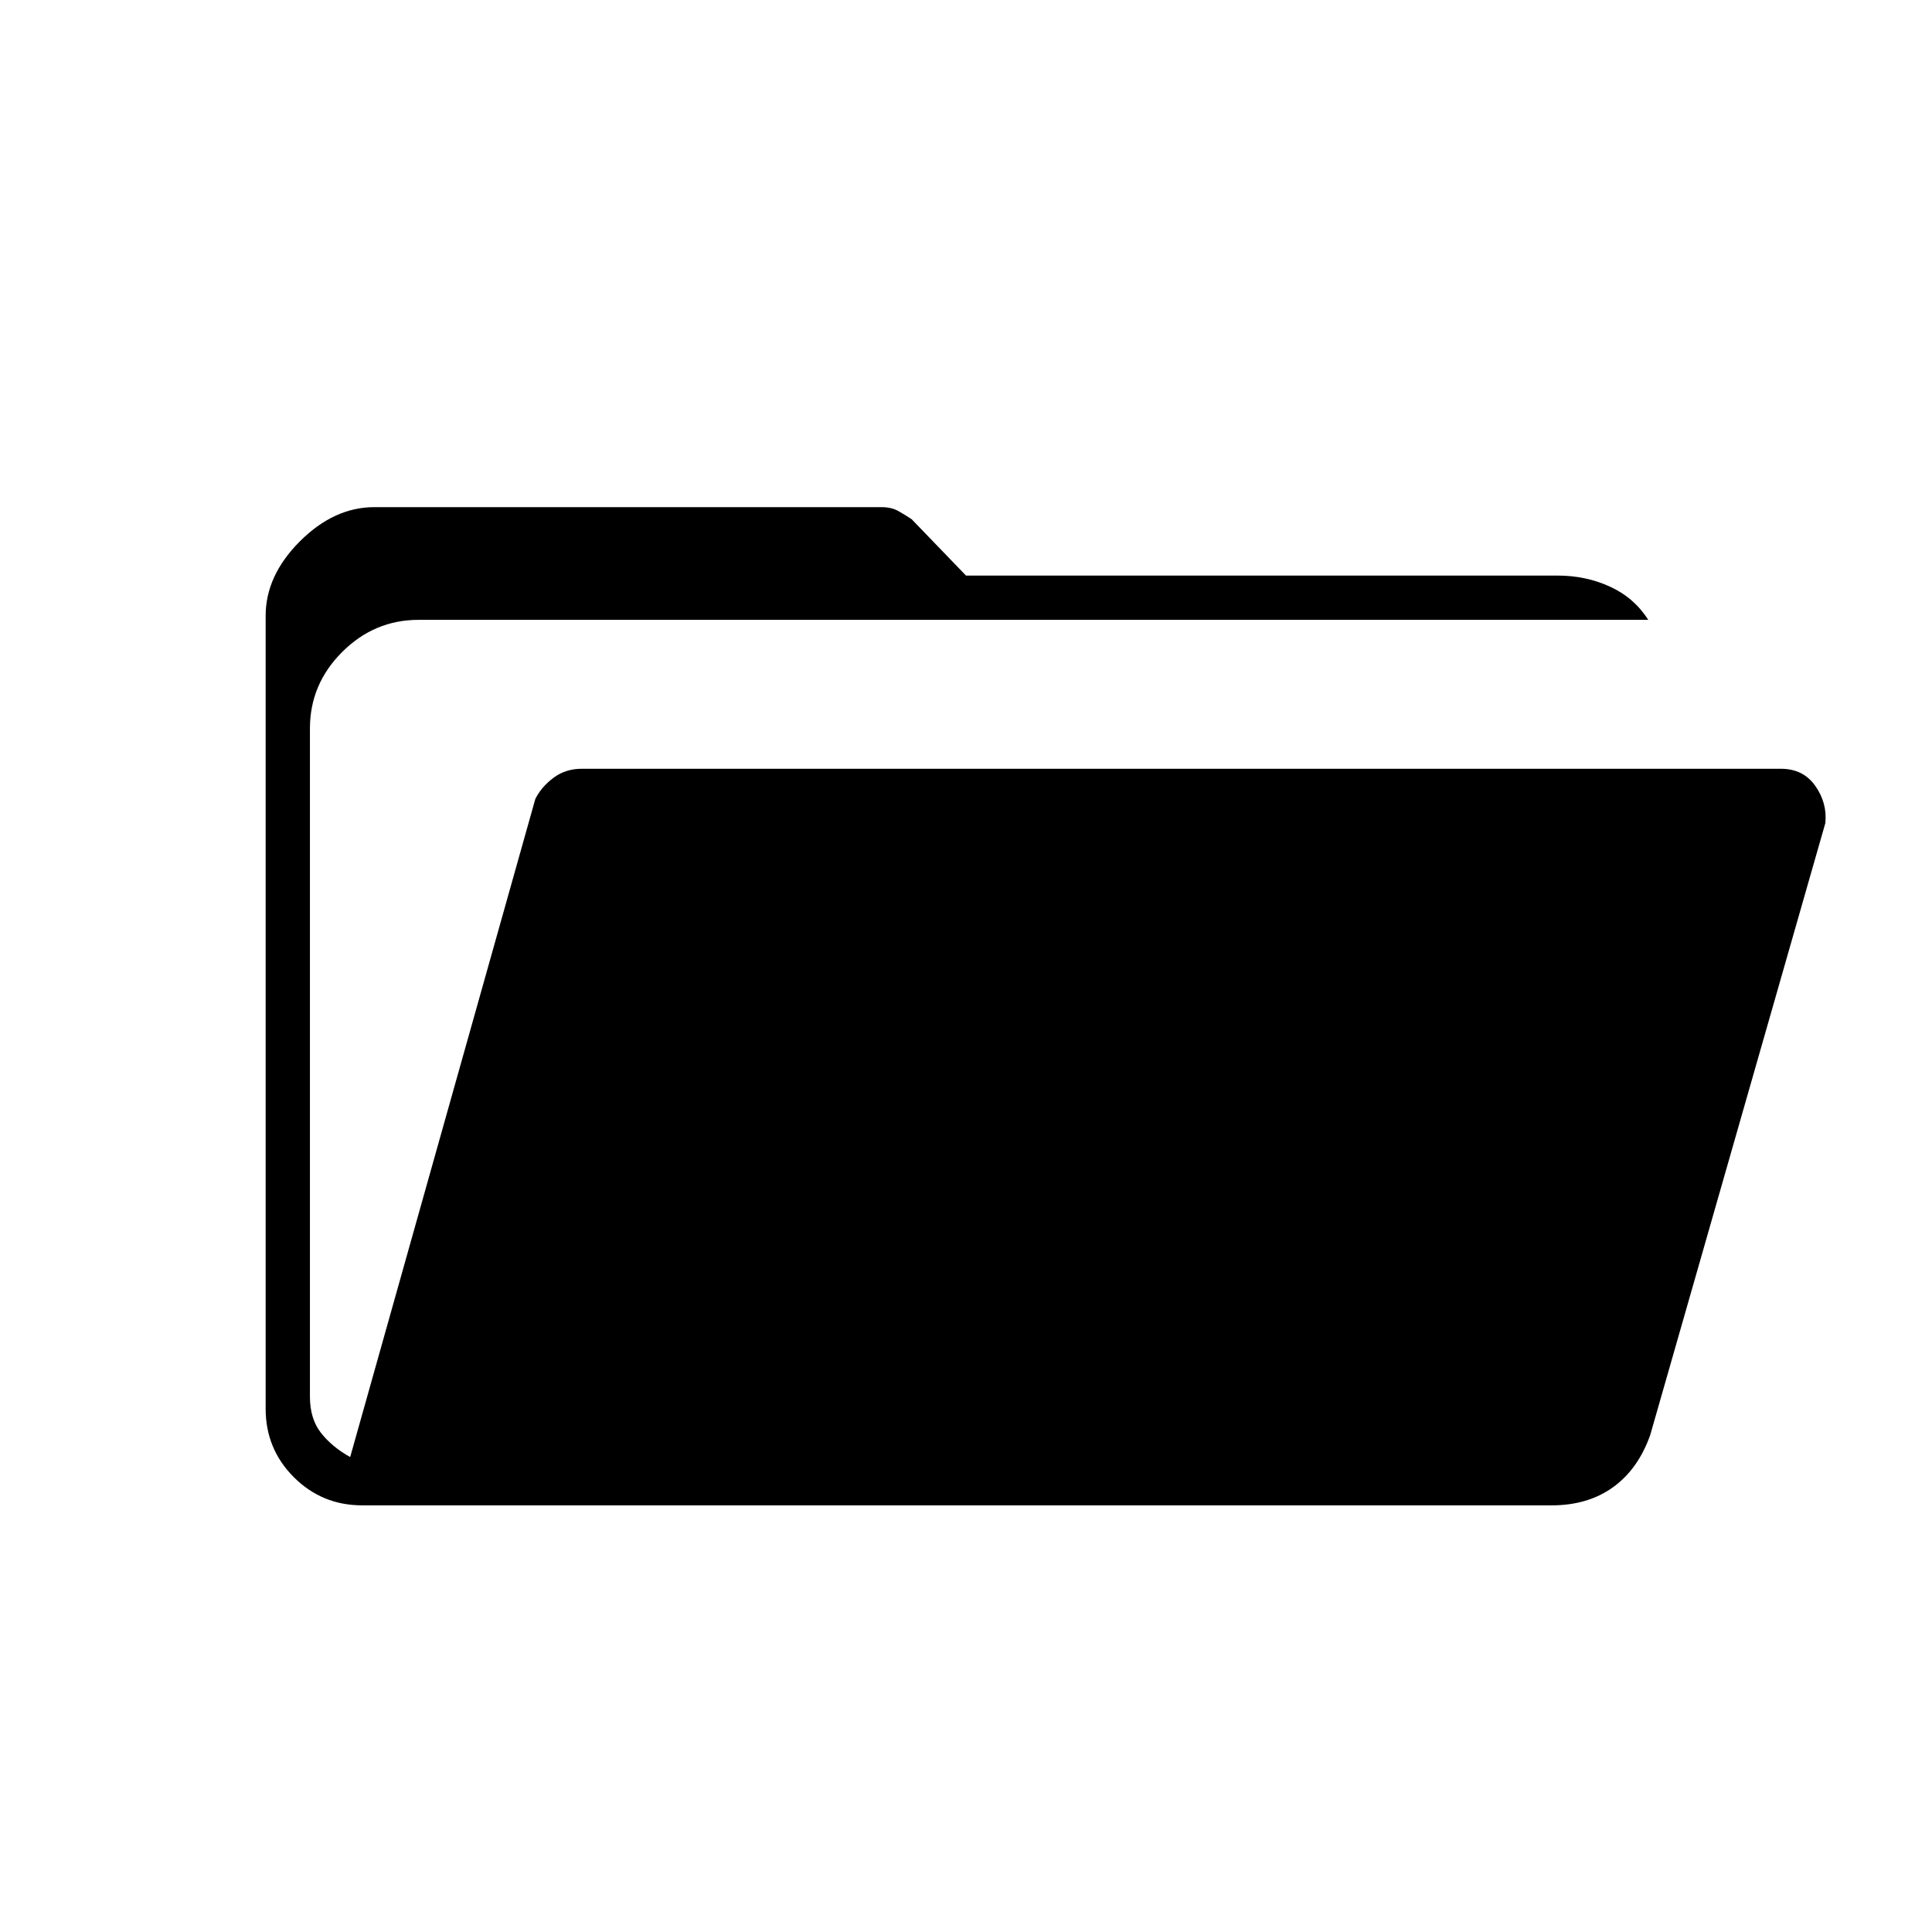 <svg xmlns="http://www.w3.org/2000/svg" height="48" width="48"><path d="M9 37.4Q8 37.4 7.3 36.7Q6.6 36 6.6 35V15.3Q6.6 14.3 7.45 13.45Q8.3 12.6 9.3 12.6H21.9Q22.15 12.6 22.325 12.7Q22.5 12.8 22.65 12.9L24 14.3H38.7Q39.4 14.3 40 14.575Q40.6 14.85 40.95 15.4H10.4Q9.3 15.4 8.5 16.2Q7.7 17 7.7 18.1V34.7Q7.7 35.25 7.975 35.6Q8.25 35.95 8.7 36.2L13.3 19.85Q13.45 19.55 13.75 19.325Q14.05 19.1 14.45 19.1H44.25Q44.8 19.1 45.1 19.525Q45.4 19.95 45.35 20.45L41 35.65Q40.7 36.5 40.075 36.95Q39.45 37.4 38.55 37.4Z"/></svg>